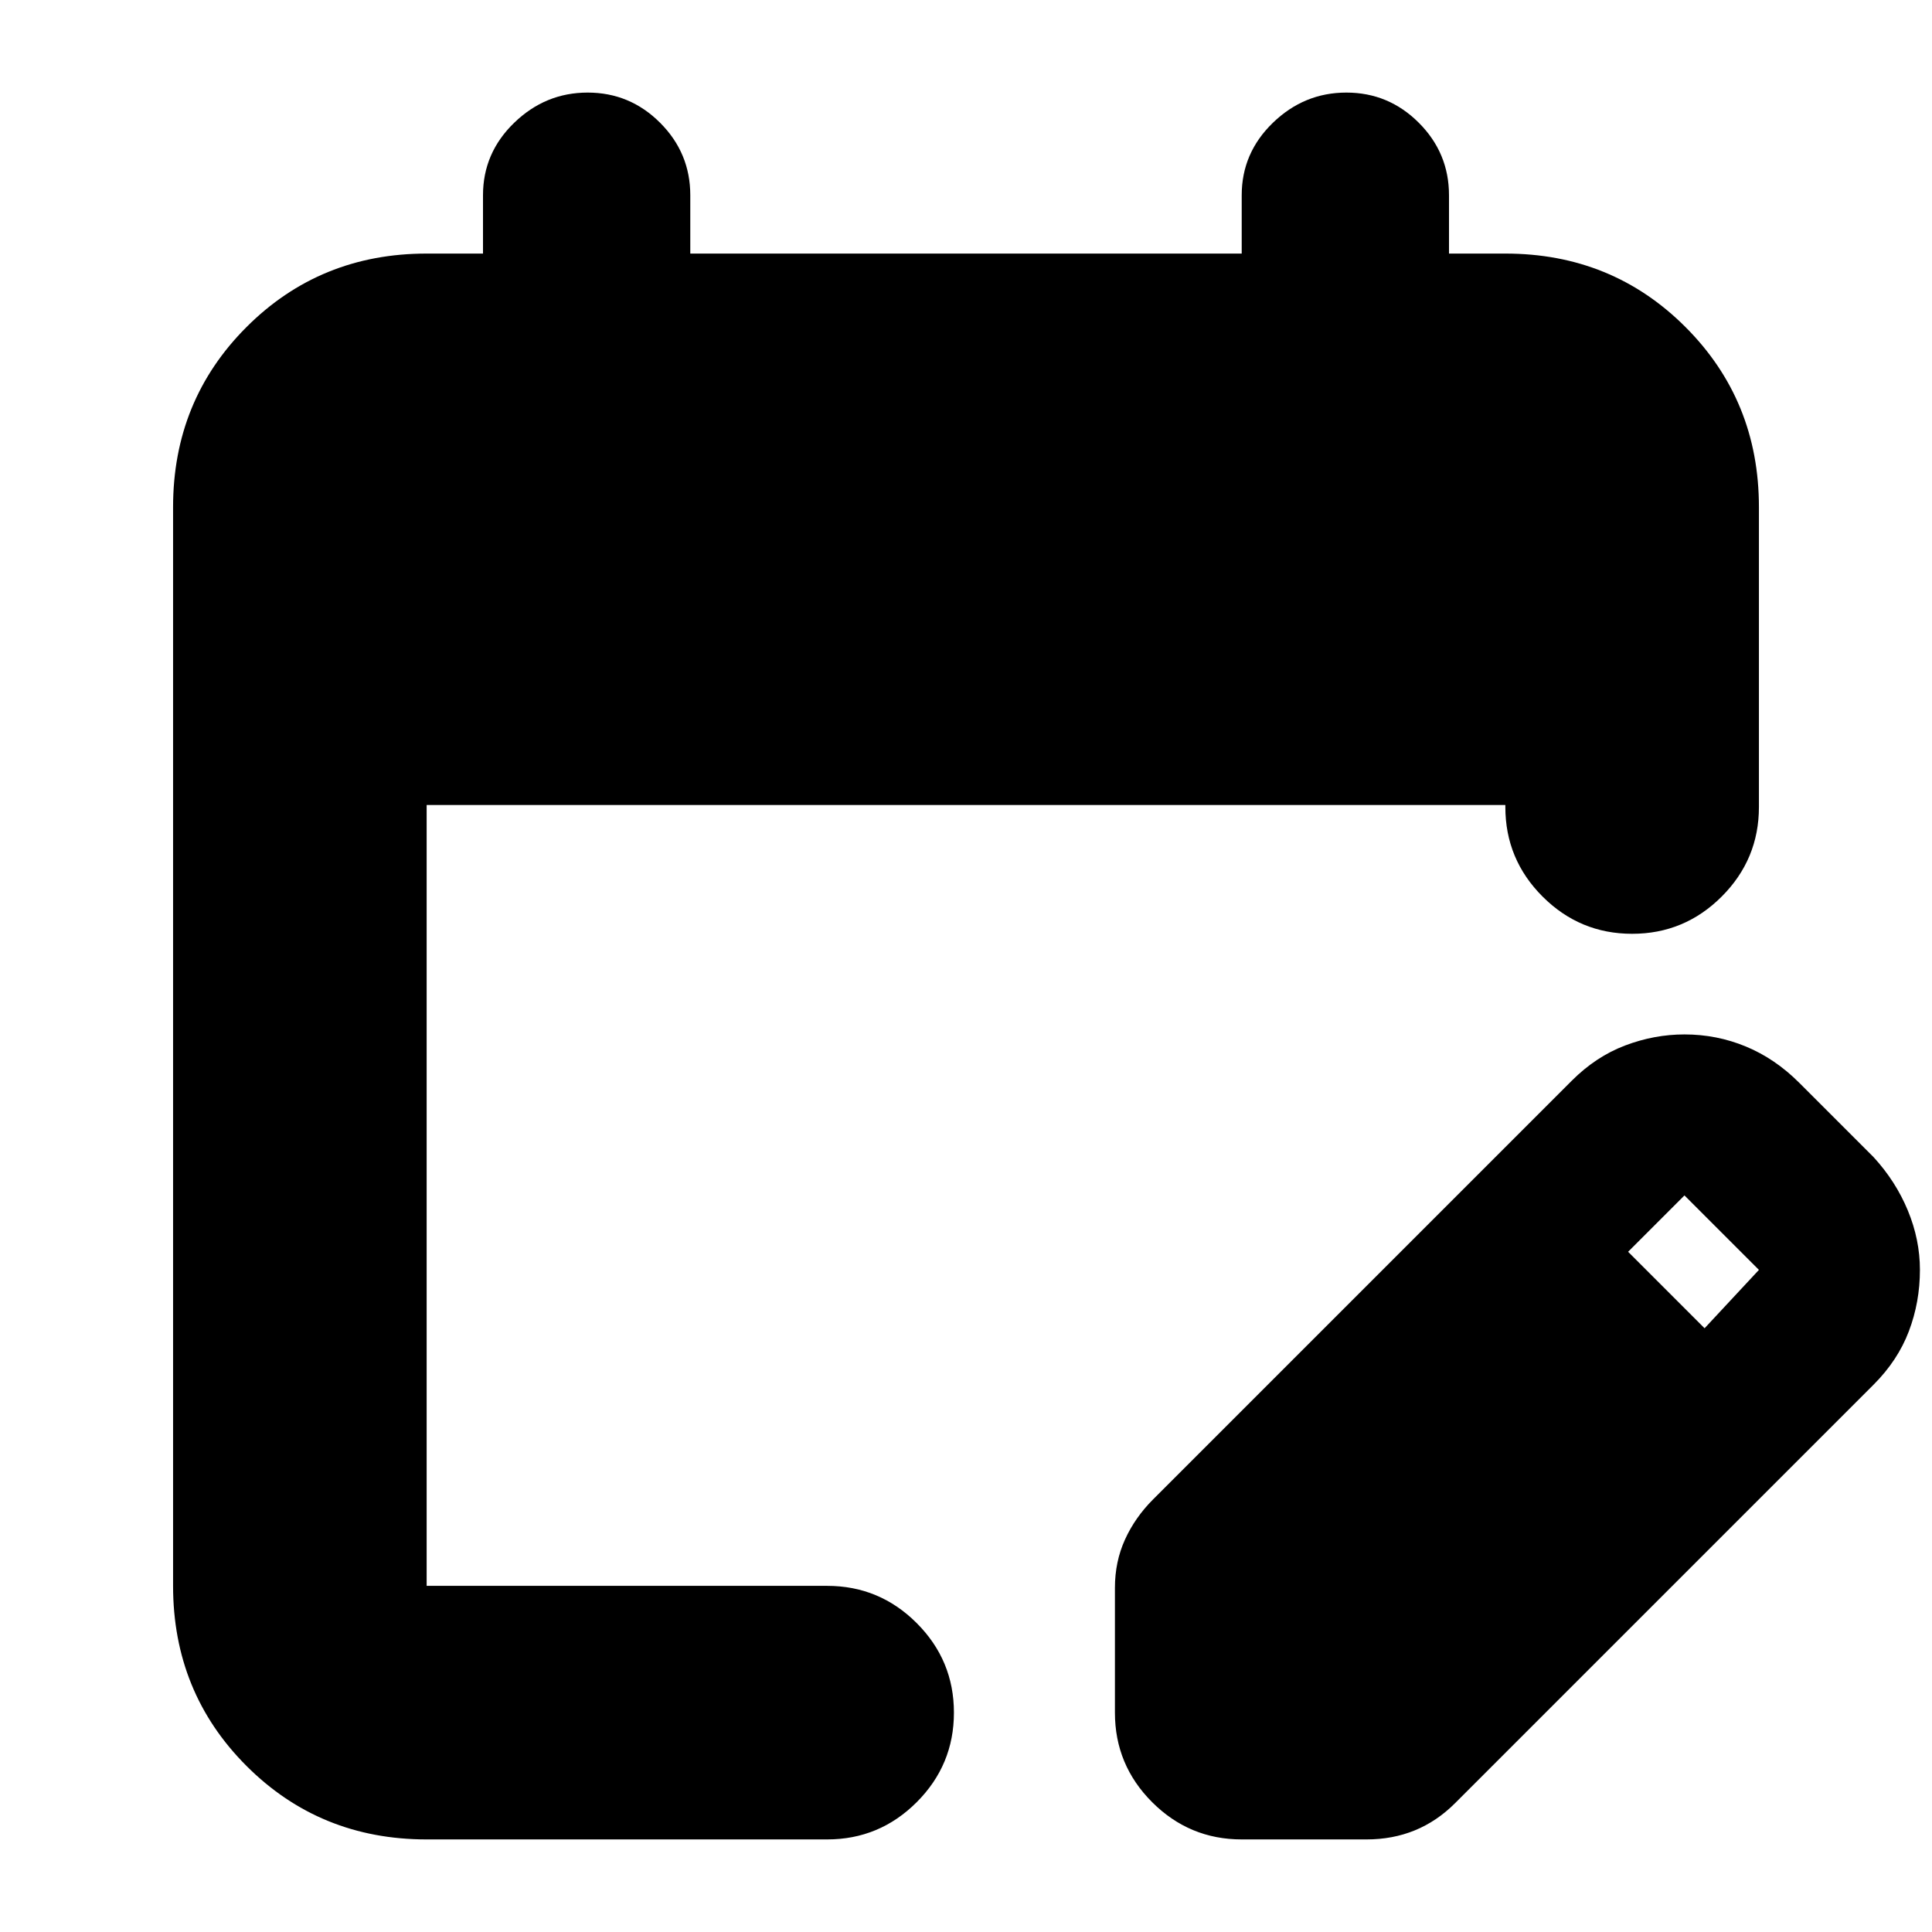 <svg xmlns="http://www.w3.org/2000/svg" height="24" viewBox="0 -960 960 960" width="24"><path d="M212-46q-53 0-89.5-36.5T86-172v-536q0-53 36.5-89.5T212-834h28v-29q0-21 15.5-36t36.5-15q21 0 36 15t15 36v29h274v-29q0-21 15.5-36t36.5-15q21 0 36 15t15 36v29h28q53 0 89.5 36.5T874-708v149q0 26-18.5 44.5T811-496q-26 0-44.5-18.5T748-559v-1H212v388h199q26 0 44.5 18.5T474-109q0 26-18.5 44.5T411-46H212Zm342-63v-62q0-13 5-24t14-20l208-208q12-12 26.5-17.5T837-446q16 0 30.5 6t26.5 18l37 37q11 12 17 26.5t6 29.5q0 16-5.5 30.5T931-272L723-64q-9 9-20 13.5T679-46h-62q-26 0-44.5-18.5T554-109Zm293-191 27-29-37-37-28 28 38 38Z"/></svg>